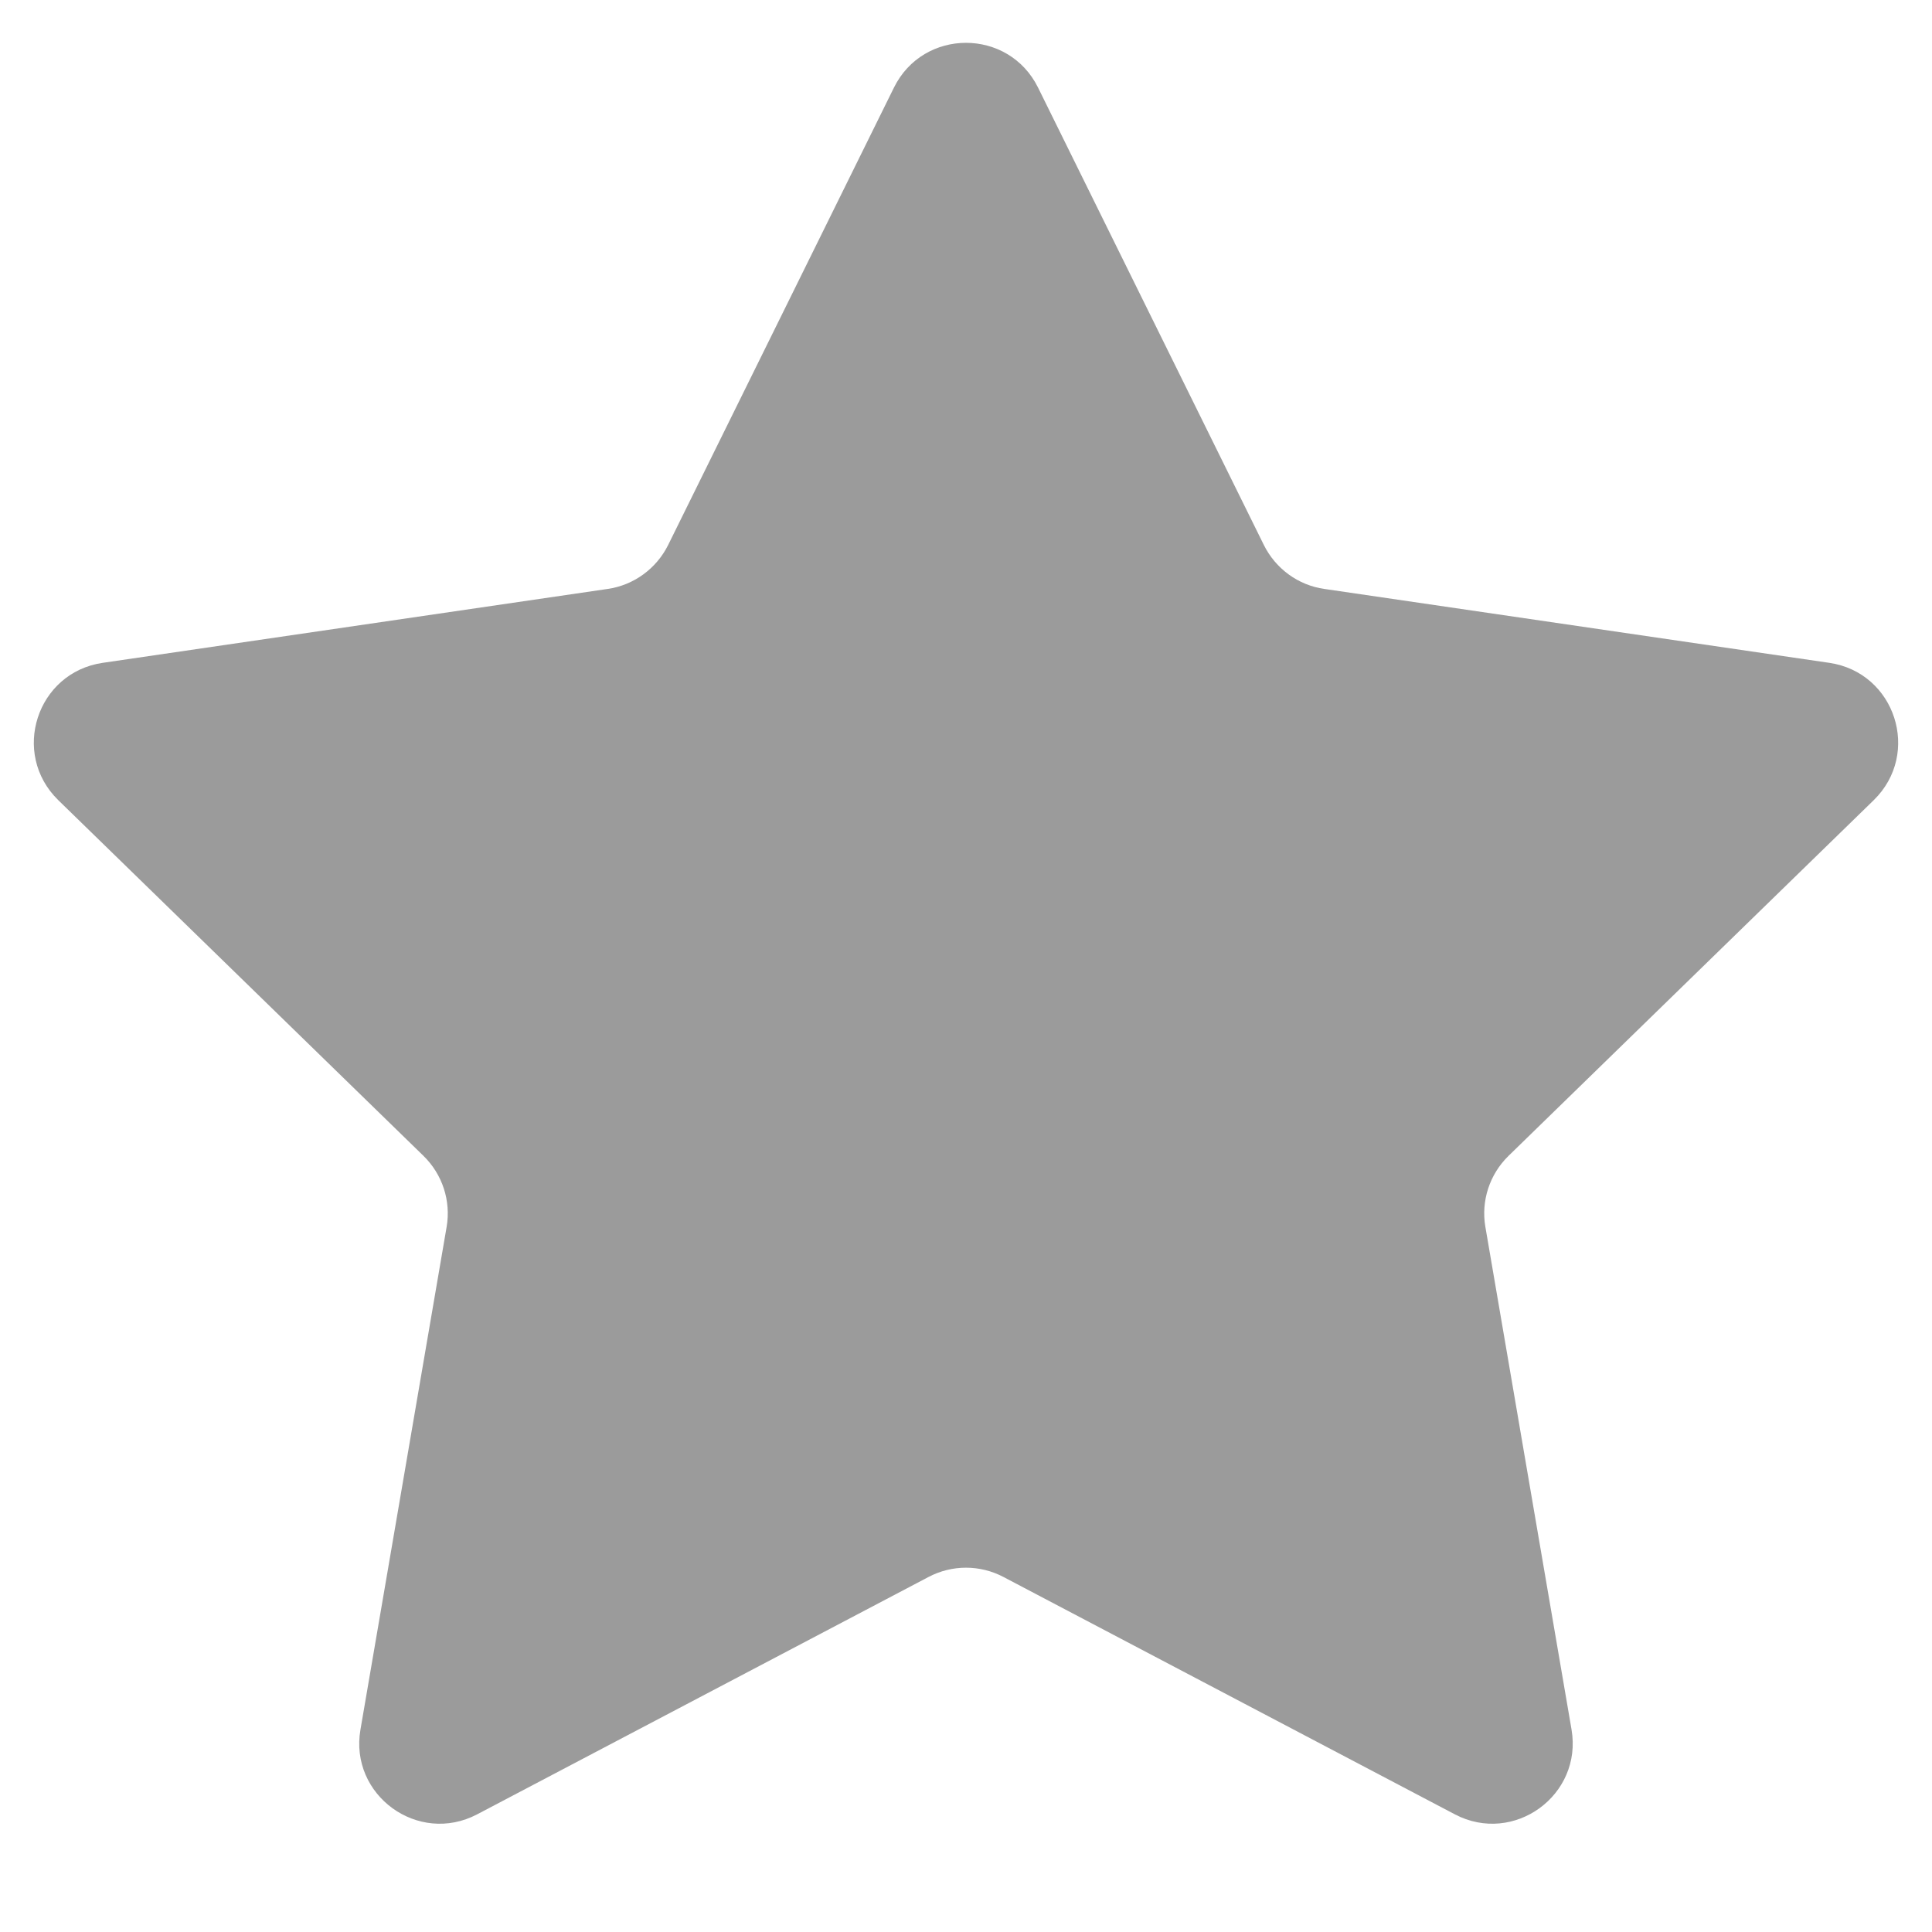 <svg width="12" height="12" viewBox="0 0 12 12" fill="none" xmlns="http://www.w3.org/2000/svg">
<path d="M5.552 0.545C5.735 0.173 6.265 0.173 6.448 0.545L7.85 3.385C7.923 3.532 8.063 3.635 8.226 3.658L11.362 4.117C11.772 4.177 11.935 4.68 11.638 4.97L9.37 7.179C9.252 7.294 9.198 7.459 9.226 7.621L9.761 10.742C9.831 11.15 9.403 11.462 9.036 11.269L6.233 9.795C6.087 9.718 5.913 9.718 5.767 9.795L2.964 11.269C2.597 11.462 2.168 11.15 2.239 10.742L2.774 7.621C2.802 7.459 2.748 7.294 2.63 7.179L0.362 4.97C0.065 4.68 0.228 4.177 0.638 4.117L3.774 3.658C3.936 3.635 4.077 3.532 4.15 3.385L5.552 0.545Z" fill="#9B9B9B"/>
</svg>

